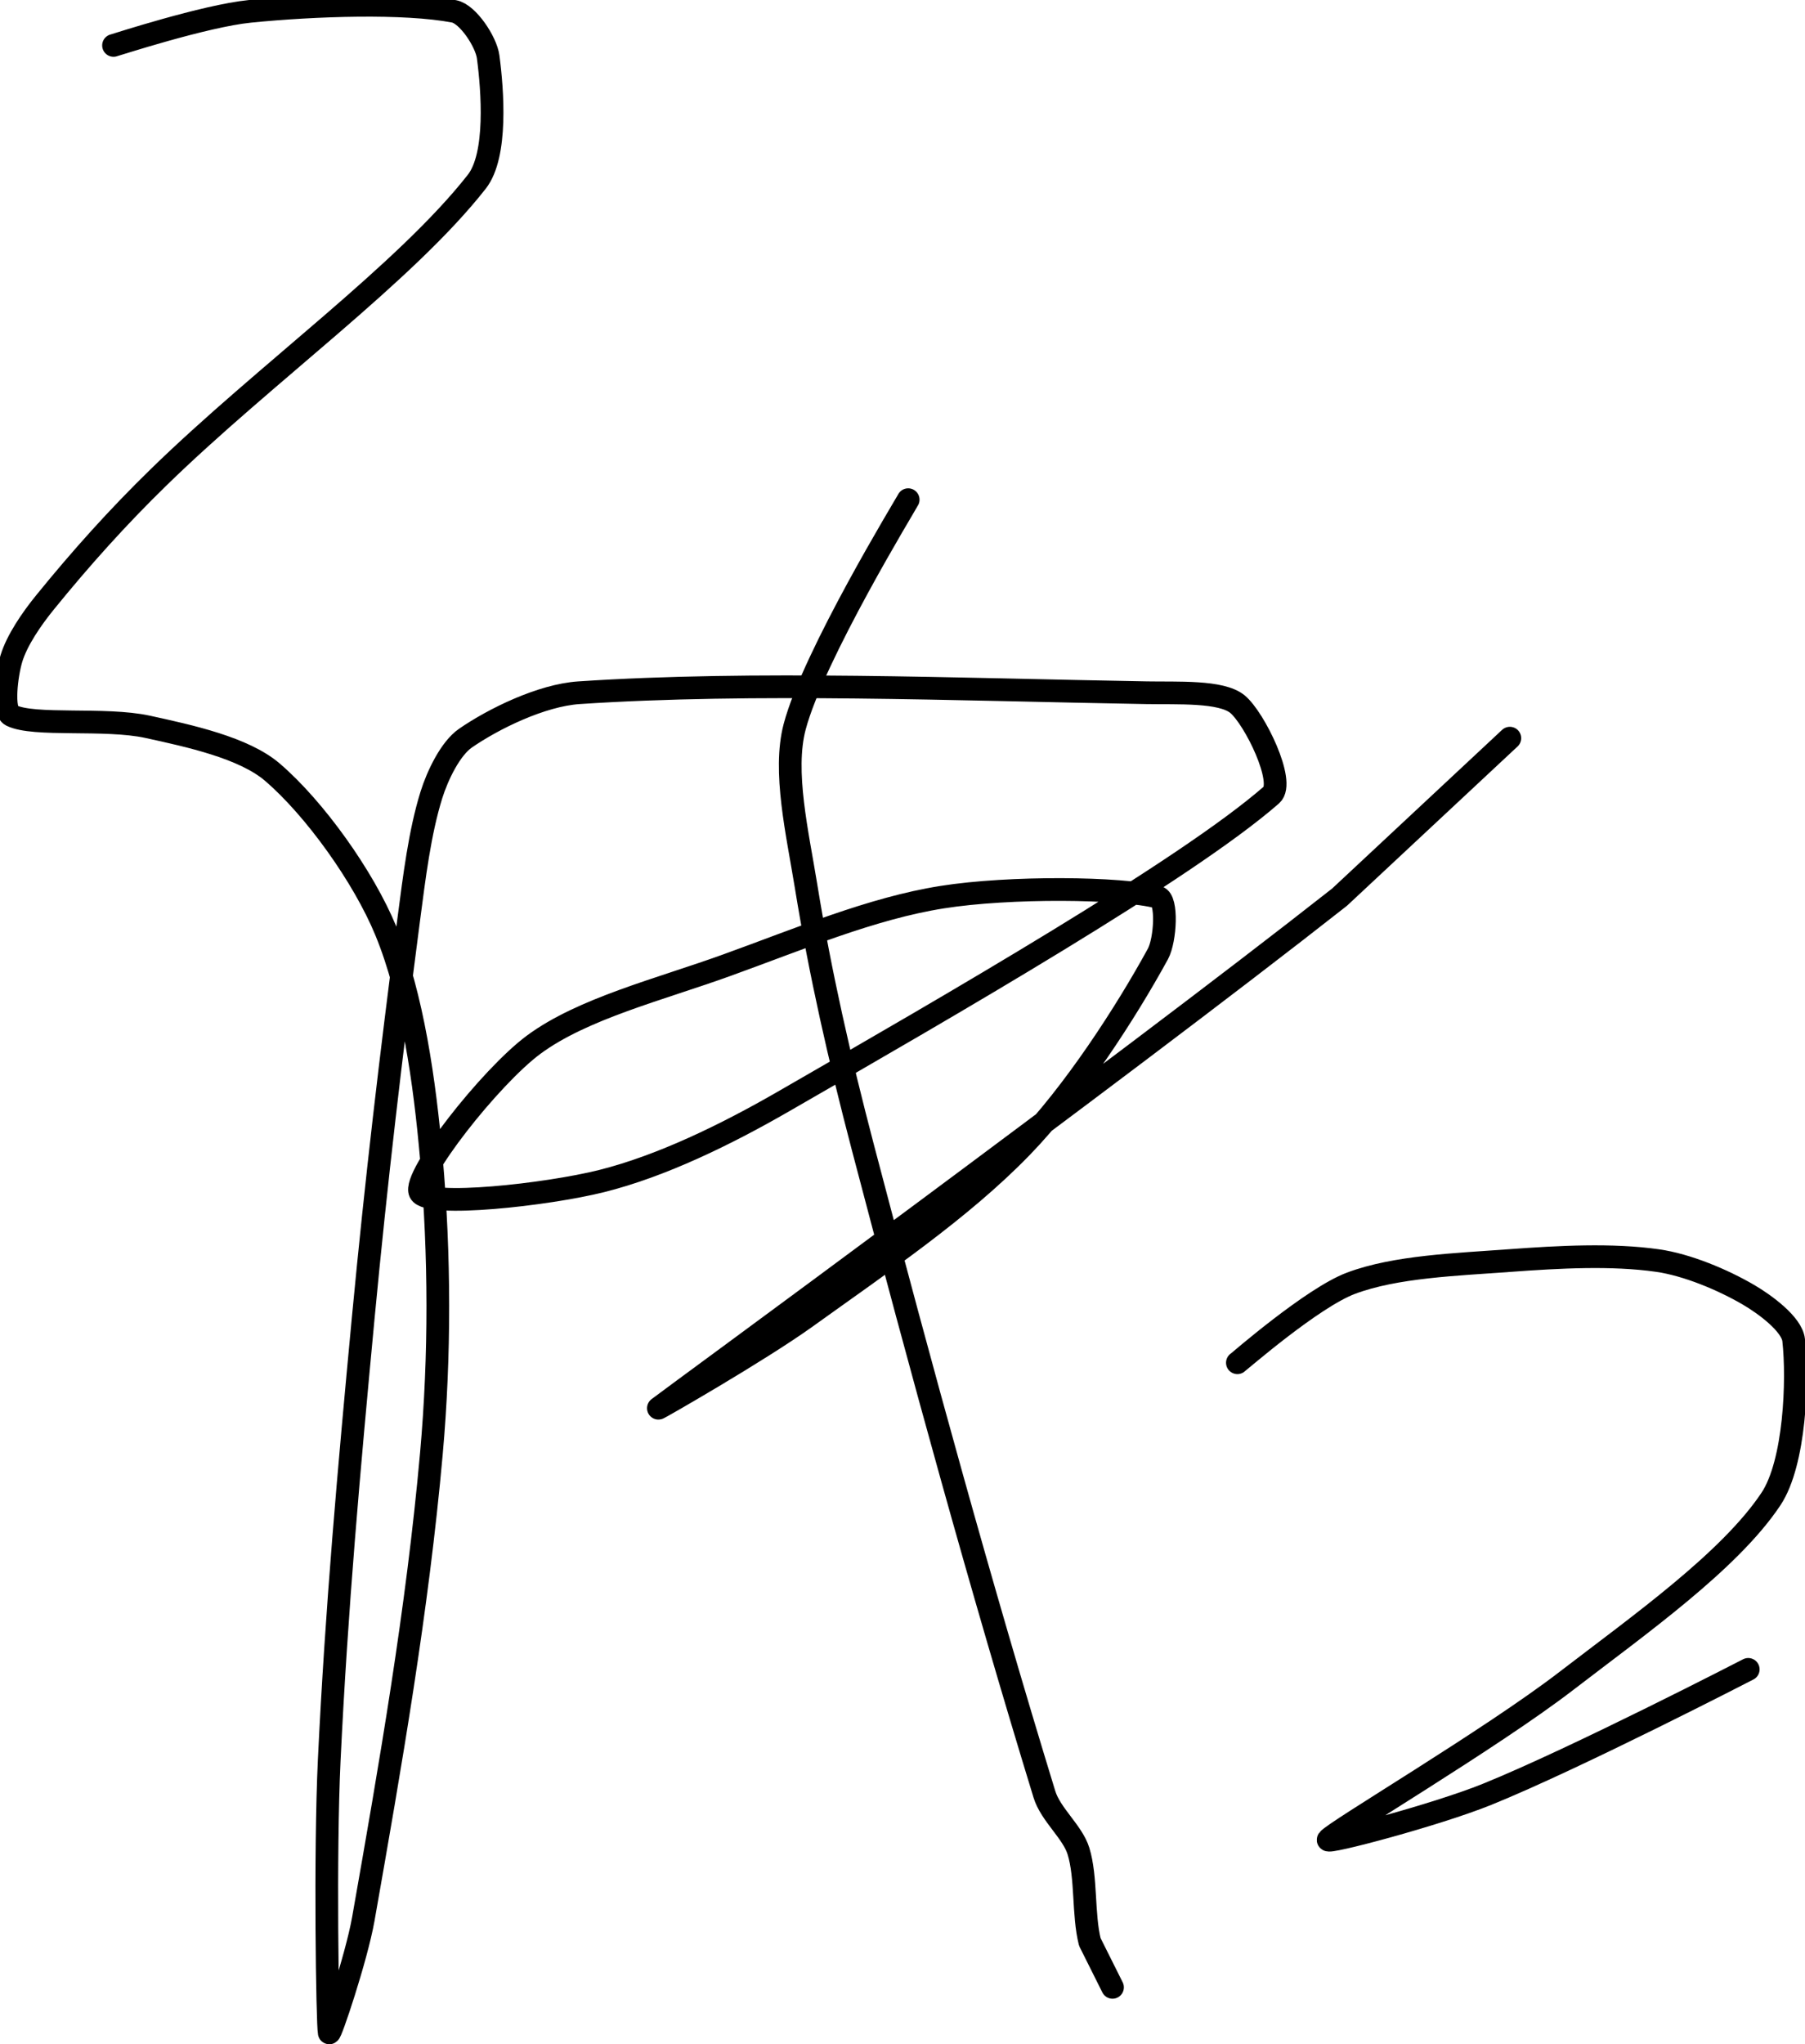 <?xml version="1.0" encoding="UTF-8" standalone="no"?><!DOCTYPE svg PUBLIC "-//W3C//DTD SVG 1.1//EN" "http://www.w3.org/Graphics/SVG/1.1/DTD/svg11.dtd"><svg xmlns="http://www.w3.org/2000/svg" version="1.1" width="159" height="180"><path fill="none" stroke="#000000" stroke-width="2" stroke-linecap="round" stroke-linejoin="round" d="M 10 4 c 0.21 -0.05 8.03 -2.6 12 -3 c 5.78 -0.58 13.64 -0.83 18 0 c 1.21 0.23 2.82 2.67 3 4 c 0.39 2.94 0.83 8.67 -1 11 c -6.33 8.07 -18.68 16.92 -28 26 c -3.63 3.53 -6.93 7.22 -10 11 c -1.21 1.48 -2.51 3.38 -3 5 c -0.42 1.39 -0.82 4.59 0 5 c 1.98 0.99 8.23 0.18 12 1 c 3.66 0.8 8.49 1.84 11 4 c 3.7 3.17 8.02 9.18 10 14 c 2.35 5.71 3.42 13.34 4 20 c 0.74 8.5 0.77 17.36 0 26 c -1.23 13.78 -3.6 27.38 -6 41 c -0.61 3.43 -2.93 10.33 -3 10 c -0.16 -0.76 -0.39 -15.81 0 -24 c 0.64 -13.34 1.73 -25.53 3 -39 c 1.15 -12.13 2.44 -23.03 4 -35 c 0.5 -3.8 0.97 -7.69 2 -11 c 0.54 -1.72 1.67 -4.08 3 -5 c 2.46 -1.7 6.69 -3.78 10 -4 c 15.35 -1.02 33.2 -0.29 50 0 c 2.71 0.05 6.57 -0.17 8 1 c 1.51 1.24 4.27 6.89 3 8 c -7.55 6.6 -28.33 18.55 -43 27 c -5.05 2.91 -10.73 5.68 -16 7 c -4.84 1.21 -15.32 2.36 -16 1 c -0.7 -1.39 6.16 -10.15 10 -13 c 4.31 -3.19 11.11 -4.87 17 -7 c 6.38 -2.3 12.78 -5.02 19 -6 c 5.93 -0.94 15.78 -0.85 19 0 c 0.85 0.22 0.67 3.76 0 5 c -2.81 5.14 -7.4 12.25 -12 17 c -5.36 5.53 -12.38 10.24 -19 15 c -4.18 3 -13.21 8.17 -13 8 c 1.03 -0.81 40.07 -29.33 60 -45 l 15 -14"/><path fill="none" stroke="#000000" stroke-width="2" stroke-linecap="round" stroke-linejoin="round" d="M 80 44 c -0.17 0.35 -8.34 13.72 -10 20 c -1.04 3.94 0.25 9.37 1 14 c 1.26 7.76 2.95 15.18 5 23 c 5.16 19.66 10.44 38.87 16 57 c 0.55 1.79 2.48 3.31 3 5 c 0.72 2.34 0.39 5.56 1 8 l 2 4"/><path fill="none" stroke="#000000" stroke-width="2" stroke-linecap="round" stroke-linejoin="round" d="M 109 120 c 0.18 -0.12 6.6 -5.72 10 -7 c 3.94 -1.48 9.29 -1.65 14 -2 c 4.33 -0.32 9.01 -0.57 13 0 c 2.62 0.37 5.77 1.7 8 3 c 1.48 0.86 3.85 2.61 4 4 c 0.39 3.47 0.13 10.8 -2 14 c -3.63 5.45 -11.61 11.09 -18 16 c -6.69 5.15 -20.5 13.29 -21 14 c -0.29 0.41 9.53 -2.19 14 -4 c 7.83 -3.17 23 -11 23 -11"/></svg>
